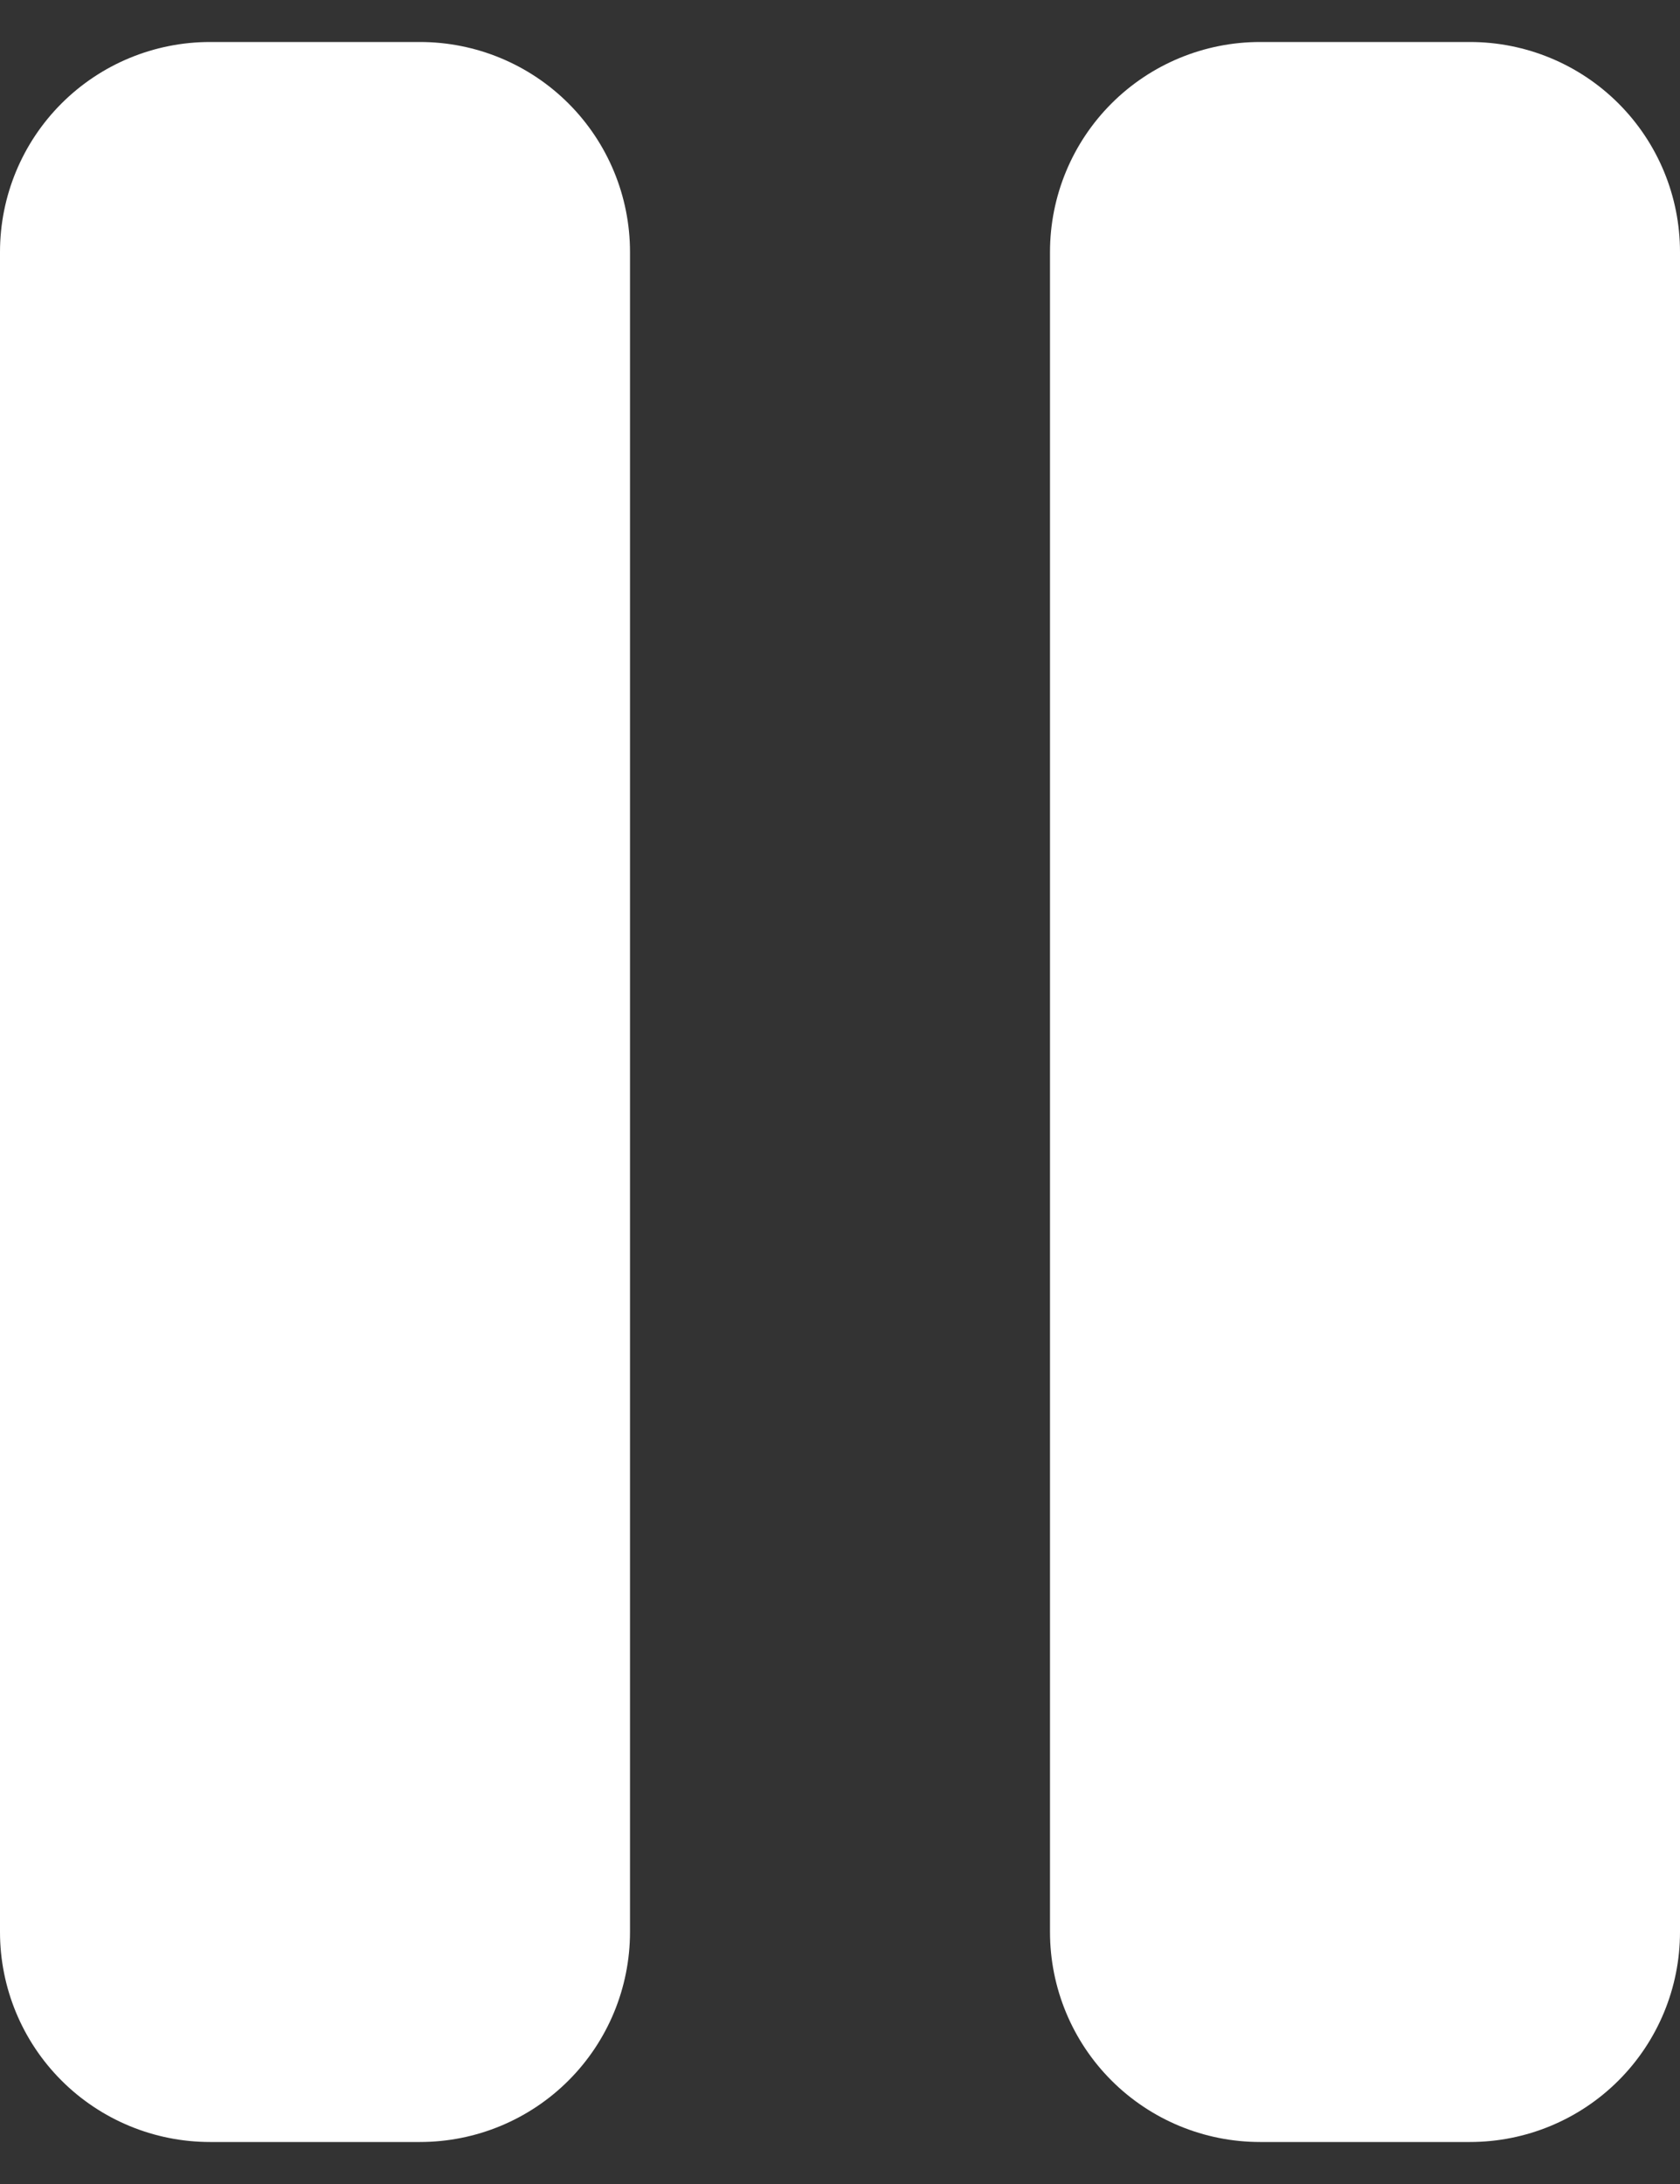 <svg width="20" height="26" viewBox="0 0 20 26" fill="none" xmlns="http://www.w3.org/2000/svg">
<rect x="0" y="0" width="20" height="26" fill="#333333" stroke="none"/>
<path d="M5 0.5H2.5C1.837 0.5 1.201 0.763 0.732 1.232C0.263 1.701 0 2.337 0 3V23C0 23.663 0.263 24.299 0.732 24.768C1.201 25.237 1.837 25.5 2.5 25.5H5C5.663 25.5 6.299 25.237 6.768 24.768C7.237 24.299 7.5 23.663 7.5 23V3C7.5 2.337 7.237 1.701 6.768 1.232C6.299 0.763 5.663 0.5 5 0.5ZM17.5 0.5H15C14.337 0.5 13.701 0.763 13.232 1.232C12.763 1.701 12.5 2.337 12.5 3V23C12.5 23.663 12.763 24.299 13.232 24.768C13.701 25.237 14.337 25.5 15 25.5H17.5C18.163 25.5 18.799 25.237 19.268 24.768C19.737 24.299 20 23.663 20 23V3C20 2.337 19.737 1.701 19.268 1.232C18.799 0.763 18.163 0.5 17.5 0.5Z" fill="white"/>
</svg>
